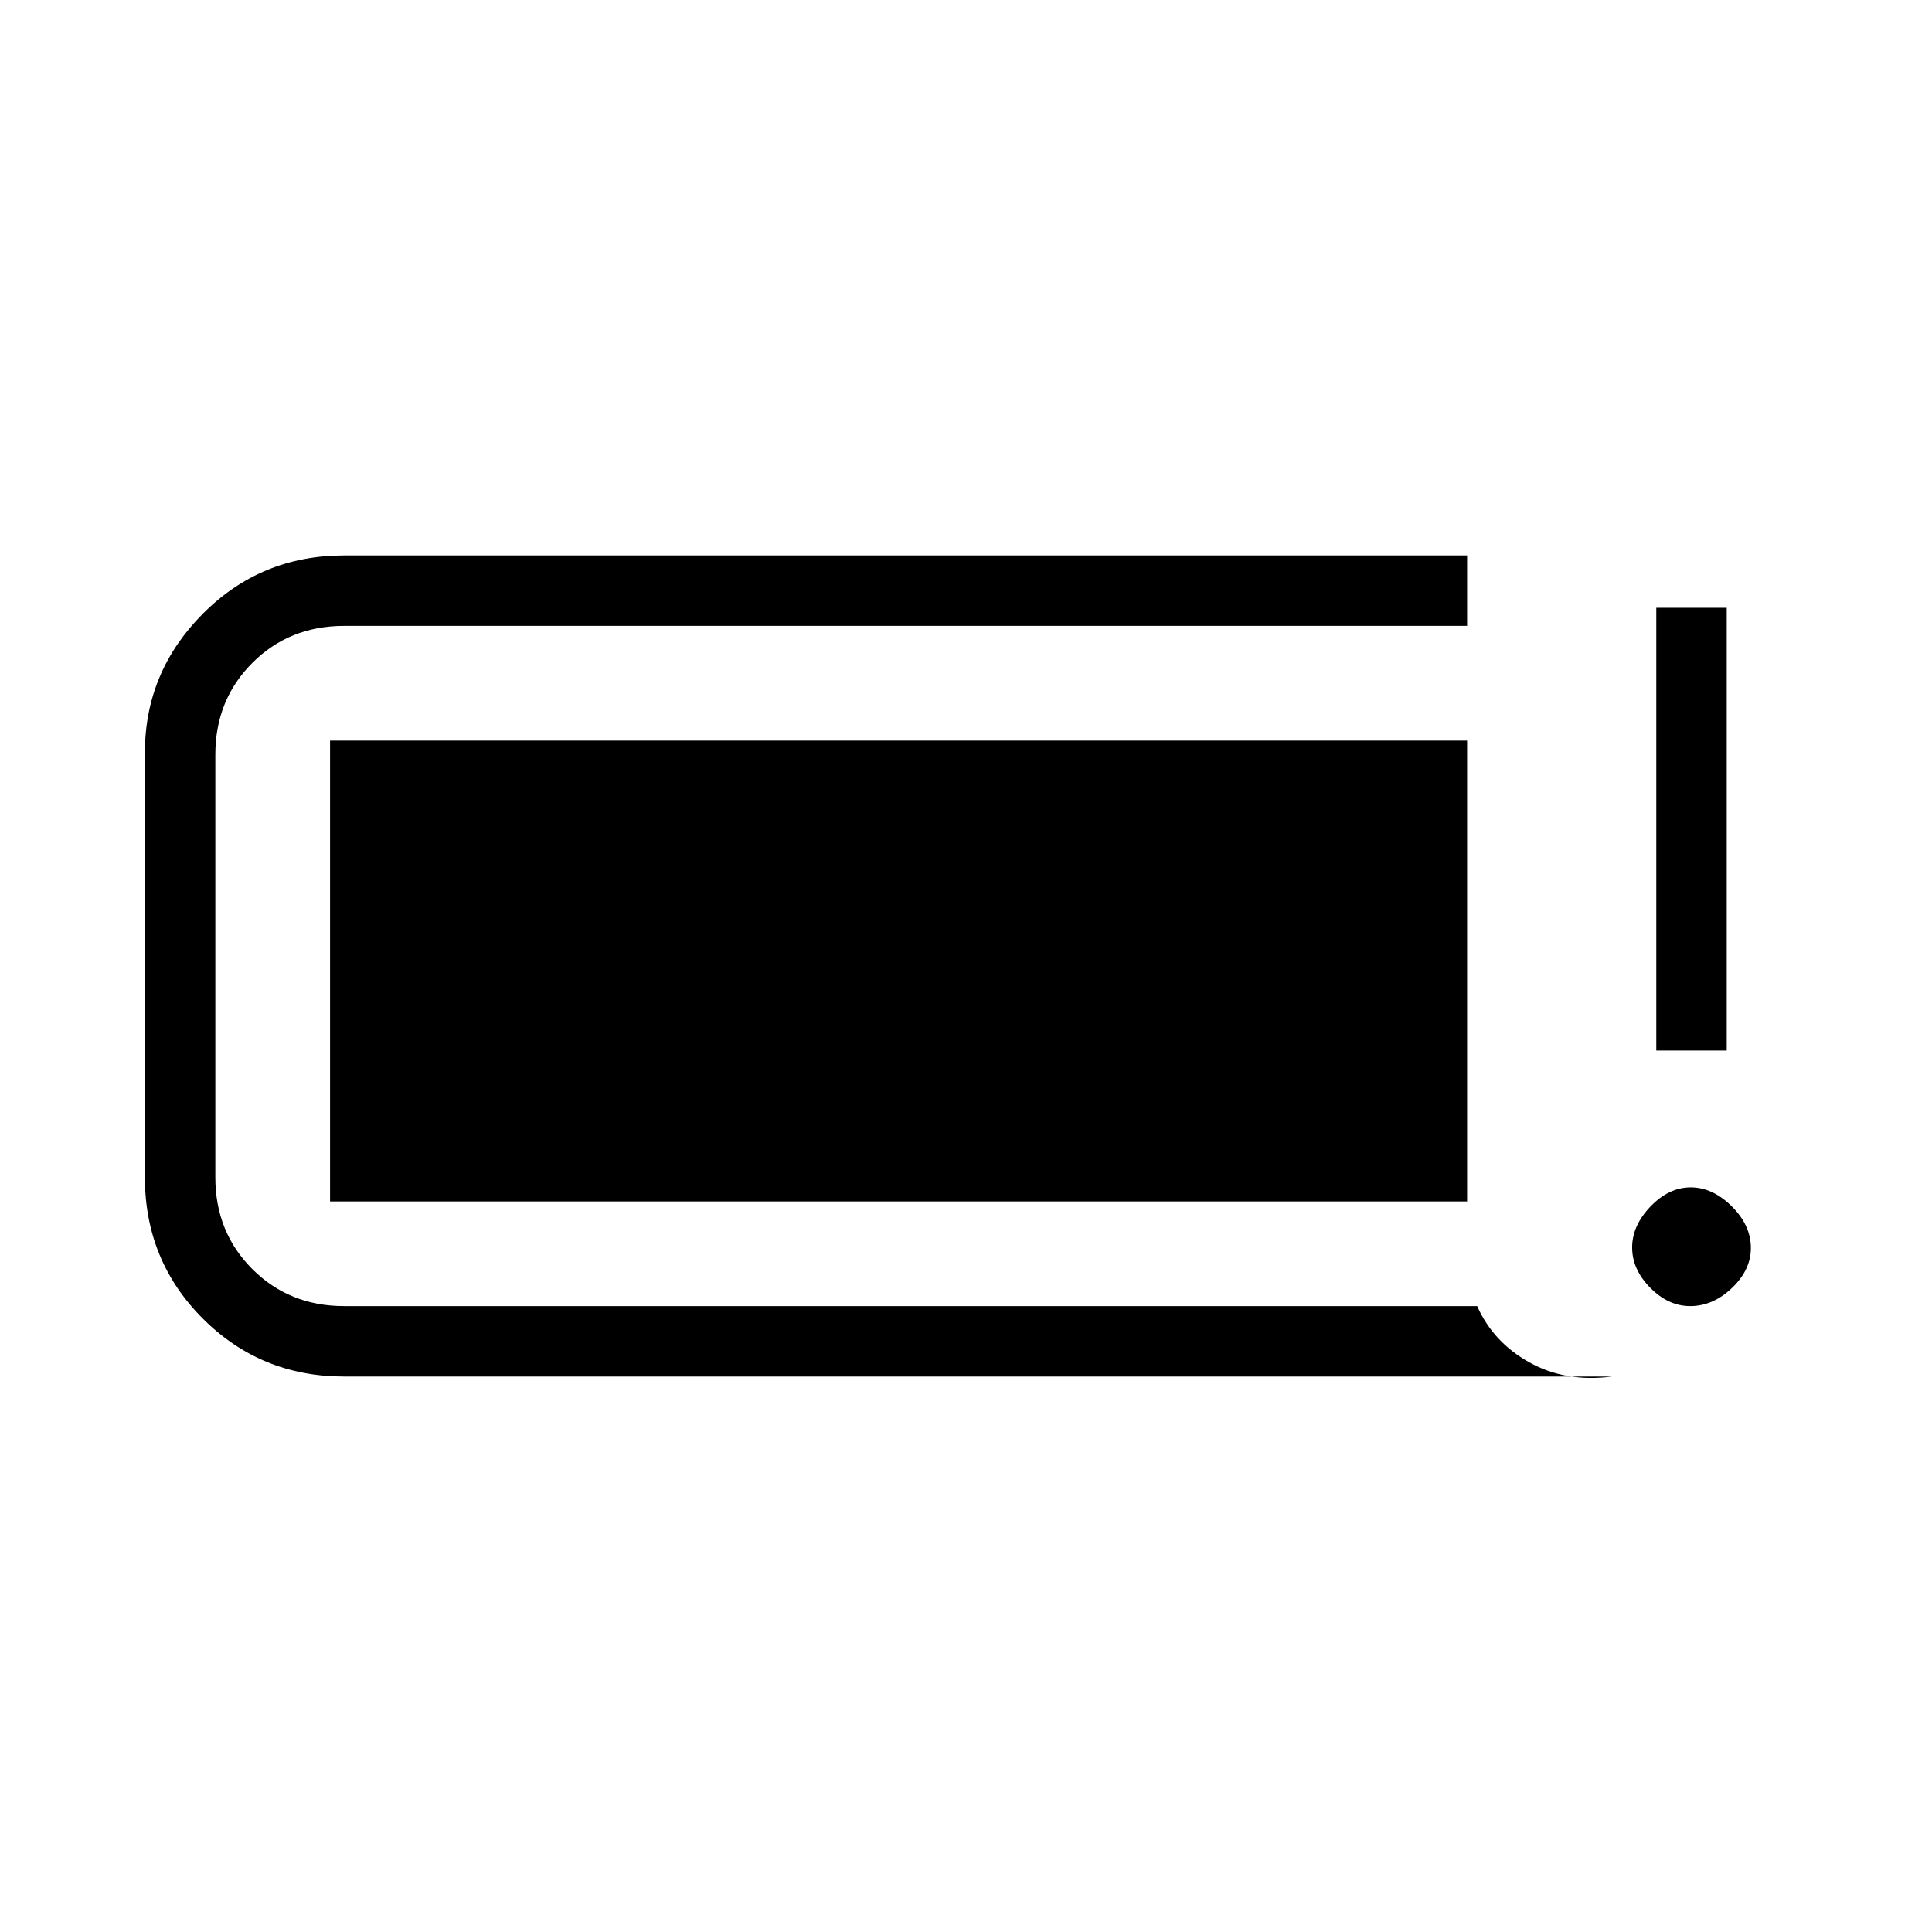 <svg xmlns="http://www.w3.org/2000/svg" height="48" viewBox="0 -960 960 960" width="48"><path d="M839.86-311q-10.89 0-19.87-9.12-8.99-9.13-8.99-20 0-10.88 9.12-20.38 9.13-9.5 20-9.5 10.88 0 20.38 9.42 9.5 9.41 9.5 20.72 0 10.88-9.42 19.87-9.41 8.99-20.72 8.99ZM823-438v-220h35v220h-35ZM171-276q-41.42 0-70.21-28.79Q72-333.58 72-375v-211q0-40.08 28.79-69.04Q129.58-684 171-684h558v35H171q-27.22 0-45.61 18.39Q107-612.23 107-585v210q0 27.23 18.39 45.61Q143.78-311 171-311h563q8 18 26 28t41 7H171Zm-7-87v-229h565v229H164Z"/></svg>